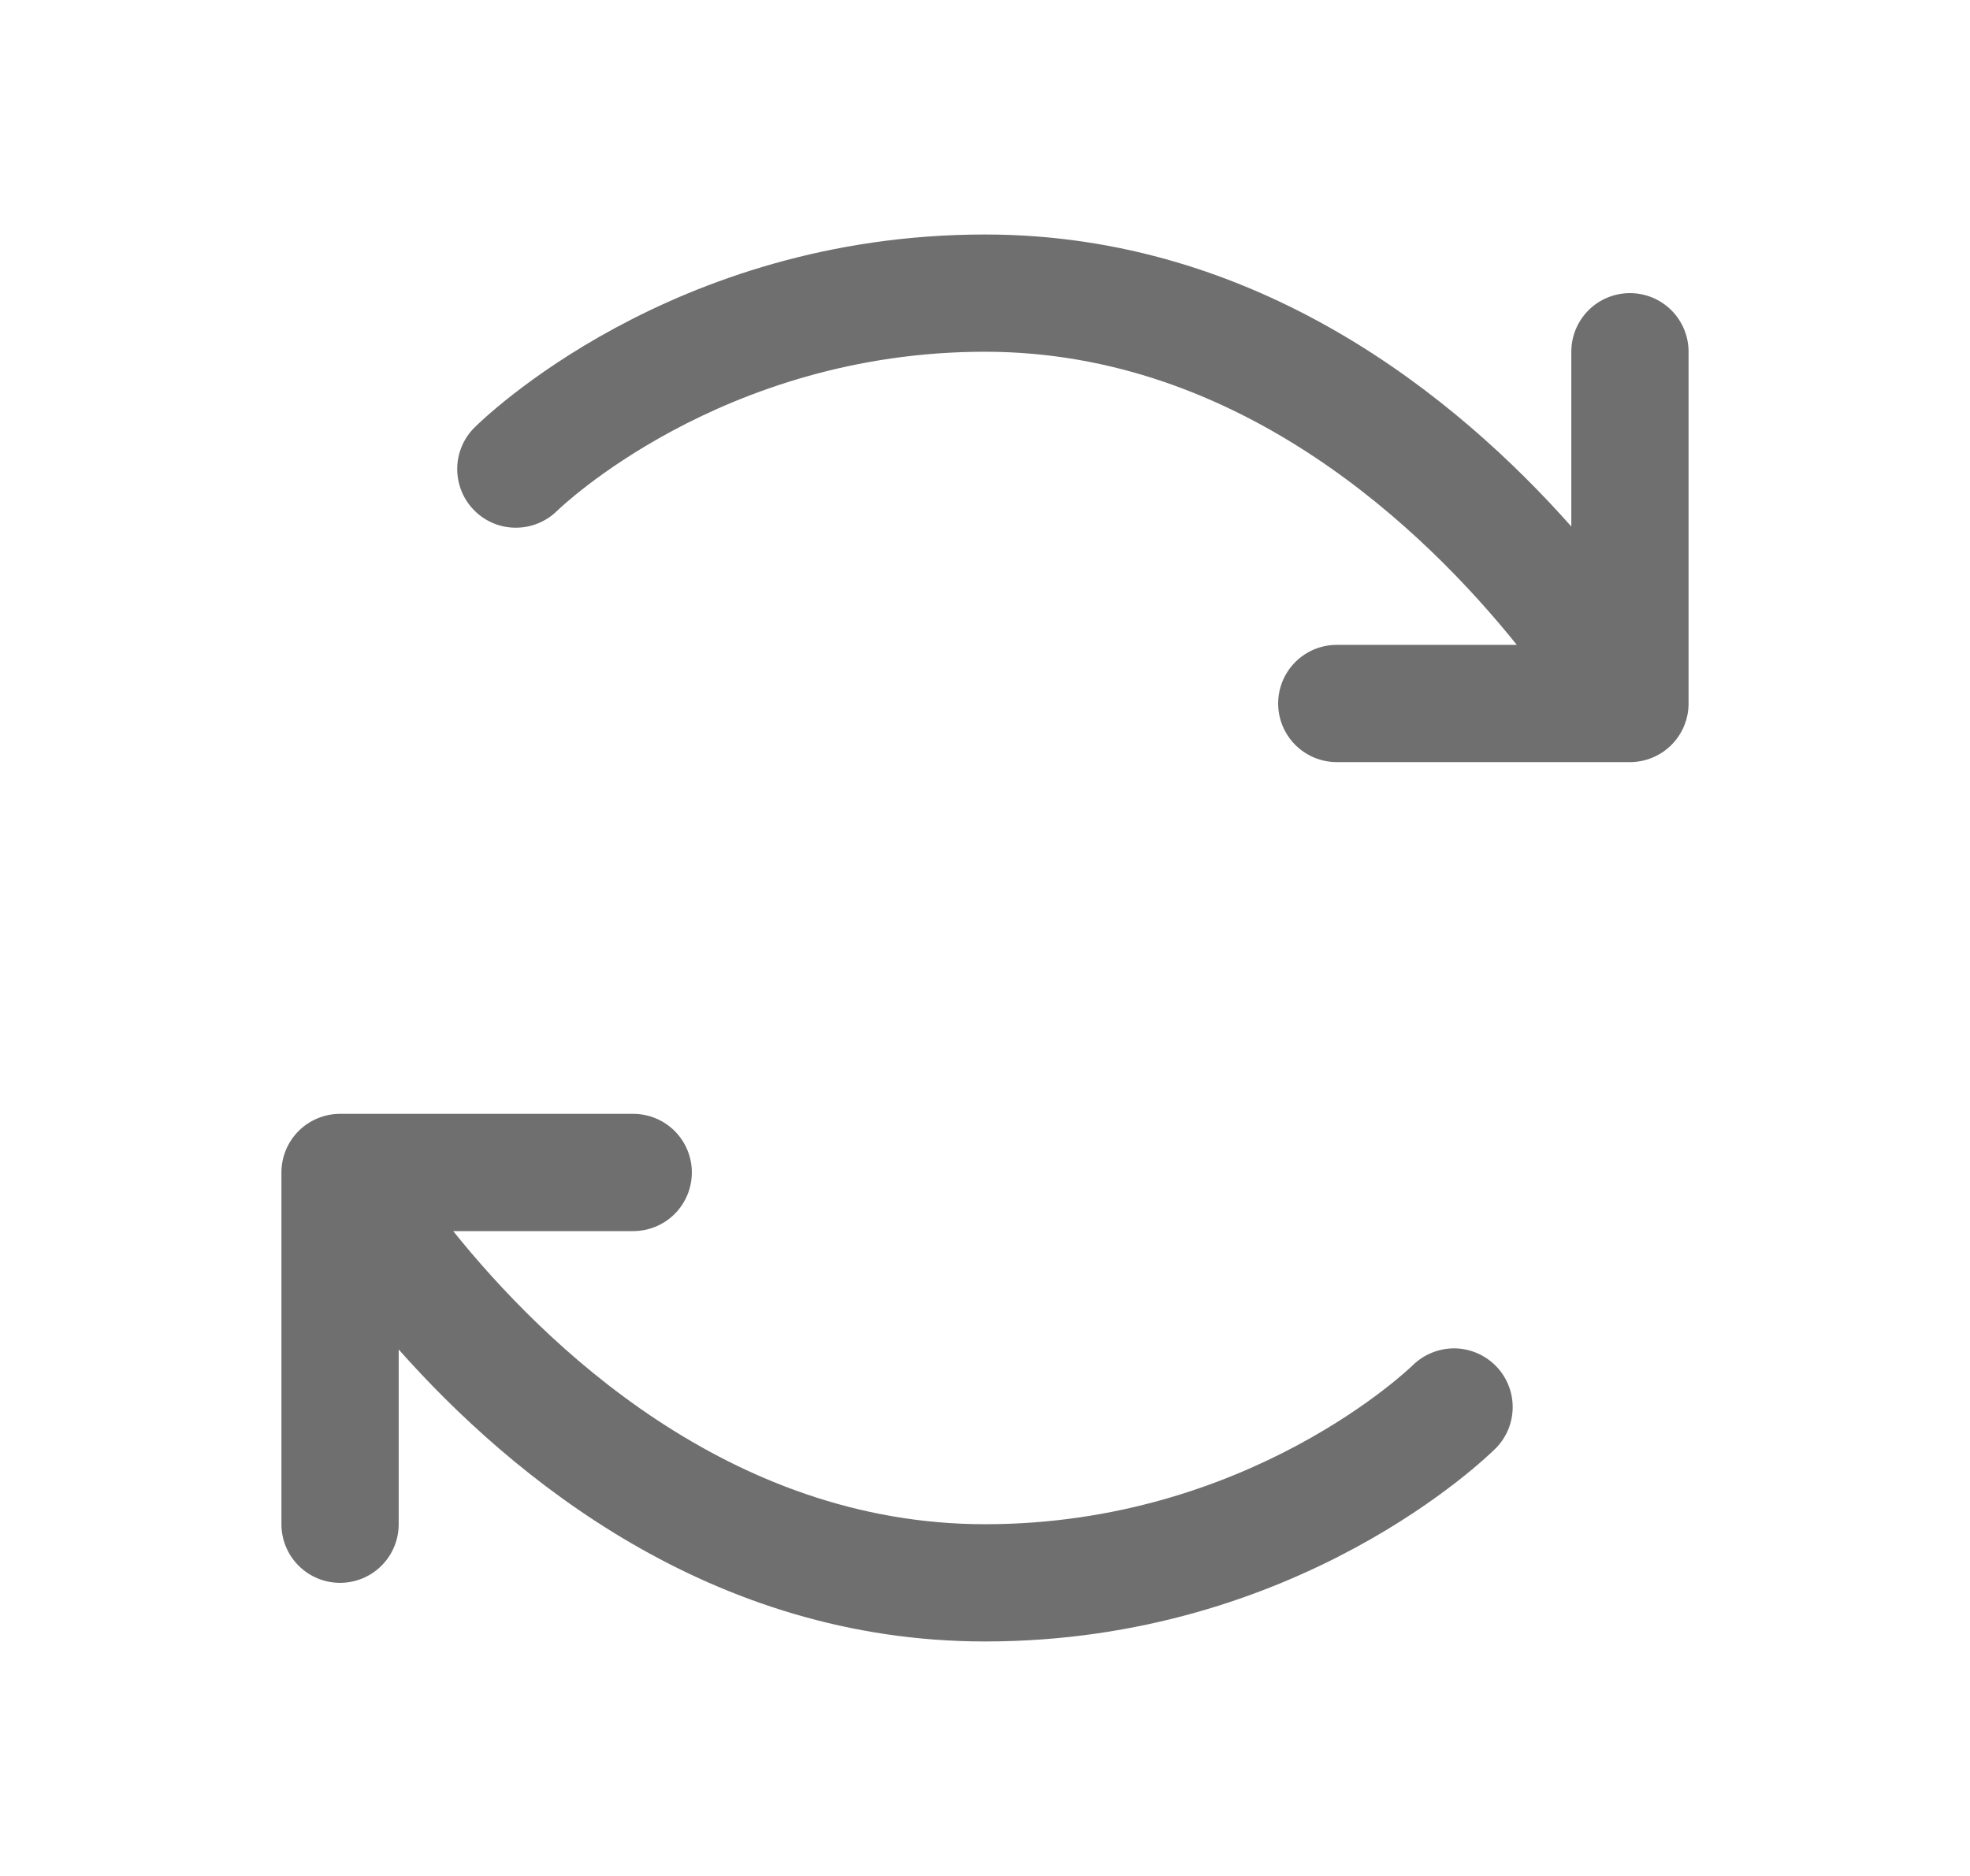 <svg width="21" height="20" viewBox="0 0 21 20" fill="none" xmlns="http://www.w3.org/2000/svg">
<path d="M15.943 14.56C16.06 14.677 16.125 14.836 16.125 15.001C16.125 15.166 16.06 15.325 15.943 15.442C15.858 15.526 13.845 17.5 10.5 17.5C7.579 17.5 5.459 15.75 4.25 14.387V16.25C4.25 16.416 4.184 16.575 4.067 16.692C3.95 16.809 3.791 16.875 3.625 16.875C3.459 16.875 3.3 16.809 3.183 16.692C3.066 16.575 3 16.416 3 16.25V12.5C3 12.334 3.066 12.175 3.183 12.058C3.3 11.941 3.459 11.875 3.625 11.875H6.75C6.916 11.875 7.075 11.941 7.192 12.058C7.309 12.175 7.375 12.334 7.375 12.5C7.375 12.666 7.309 12.825 7.192 12.942C7.075 13.059 6.916 13.125 6.75 13.125H4.831C5.794 14.324 7.766 16.25 10.5 16.25C13.312 16.25 15.042 14.573 15.059 14.556C15.177 14.44 15.336 14.375 15.502 14.375C15.668 14.376 15.826 14.443 15.943 14.56ZM17.375 3.125C17.209 3.125 17.05 3.191 16.933 3.308C16.816 3.425 16.75 3.584 16.75 3.75V5.613C15.541 4.25 13.421 2.5 10.5 2.5C7.155 2.5 5.142 4.474 5.058 4.558C4.94 4.675 4.874 4.834 4.874 5C4.874 5.166 4.939 5.325 5.056 5.442C5.173 5.56 5.332 5.626 5.498 5.626C5.664 5.626 5.823 5.561 5.941 5.444C5.958 5.427 7.688 3.75 10.5 3.75C13.234 3.75 15.206 5.676 16.169 6.875H14.25C14.084 6.875 13.925 6.941 13.808 7.058C13.691 7.175 13.625 7.334 13.625 7.5C13.625 7.666 13.691 7.825 13.808 7.942C13.925 8.059 14.084 8.125 14.25 8.125H17.375C17.541 8.125 17.7 8.059 17.817 7.942C17.934 7.825 18 7.666 18 7.5V3.75C18 3.584 17.934 3.425 17.817 3.308C17.7 3.191 17.541 3.125 17.375 3.125Z" fill="#6F6F6F"/>
</svg>
